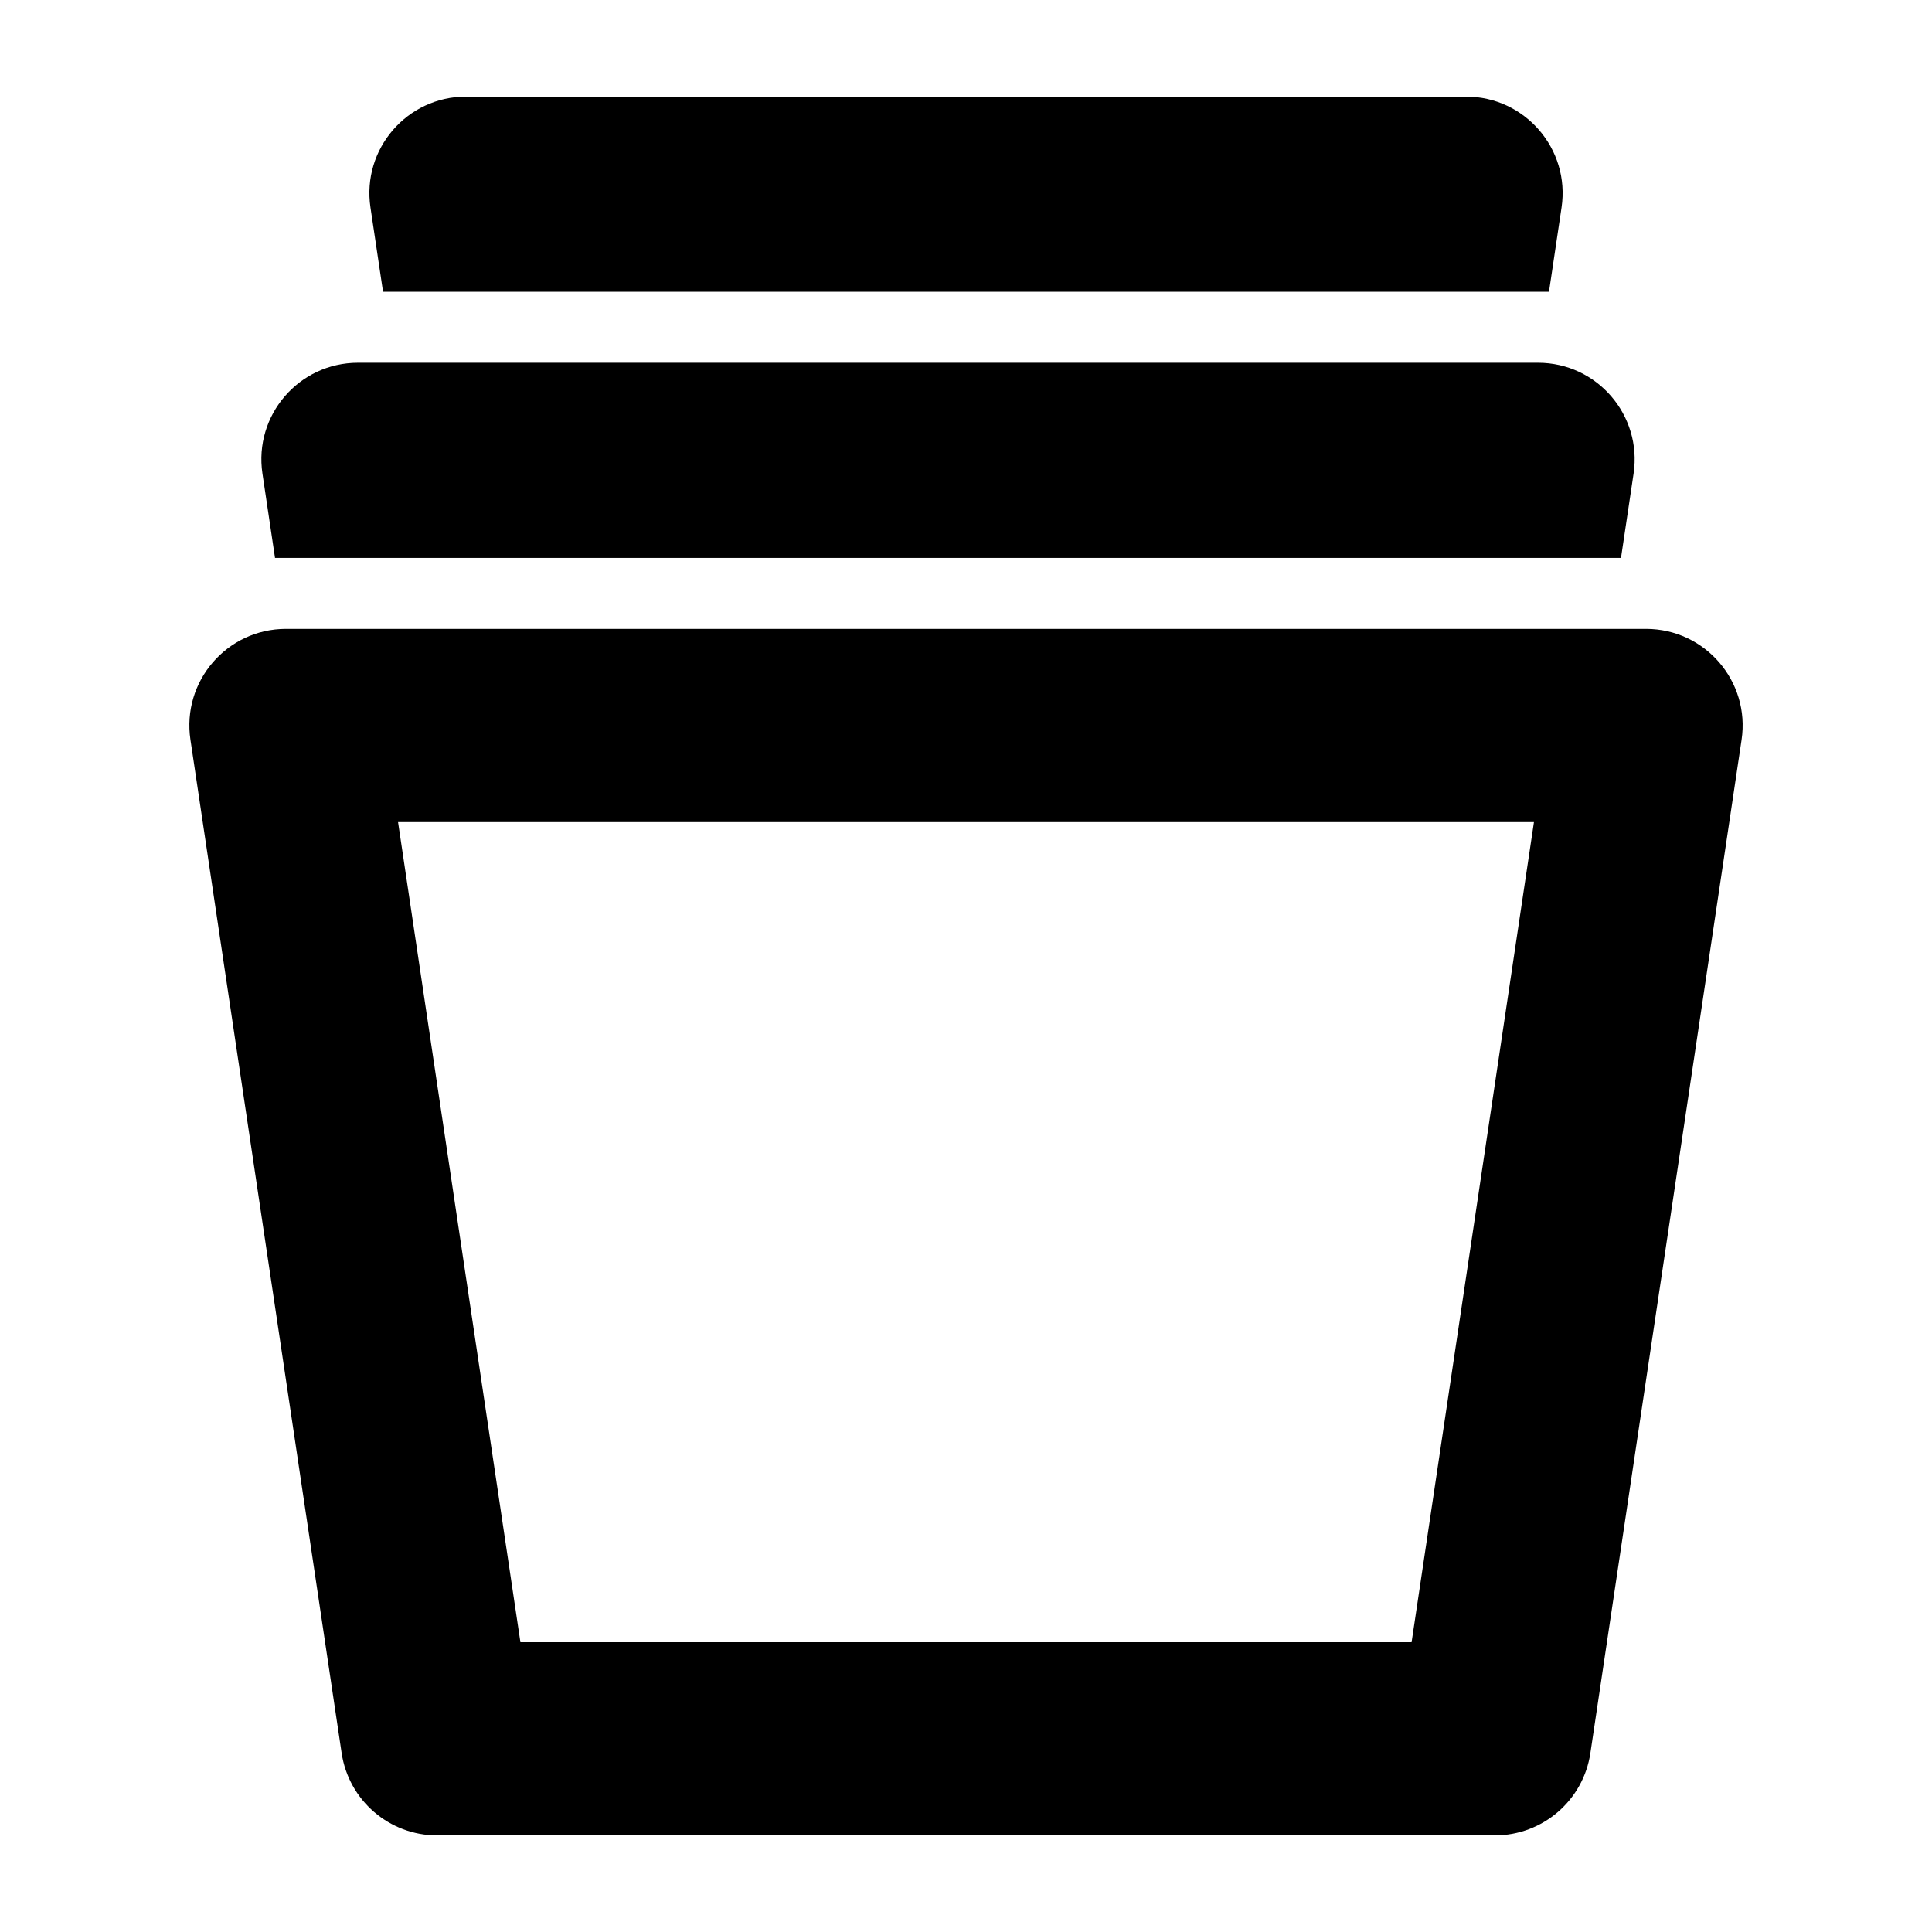 <svg xmlns="http://www.w3.org/2000/svg" viewBox="0 0 100 100" fill="none">
  <path fill-rule="evenodd" clip-rule="evenodd" d="M80.175 15.102L80.826 10.738C81.277 7.716 78.936 5 75.881 5H24.12C21.065 5 18.724 7.716 19.175 10.738L19.826 15.102L80.175 15.102ZM83.902 28.878L84.554 24.513C85.004 21.492 82.664 18.776 79.608 18.776L18.529 18.776C15.474 18.776 13.133 21.492 13.584 24.513L14.235 28.878L83.902 28.878ZM73.064 85H26.937L20.603 42.551L79.397 42.551L73.064 85ZM22.628 95C20.151 95 18.048 93.187 17.683 90.738L9.857 38.289C9.406 35.267 11.746 32.551 14.802 32.551L85.199 32.551C88.254 32.551 90.595 35.267 90.144 38.289L82.318 90.738C81.953 93.187 79.849 95 77.373 95H22.628Z" fill="currentColor"/>
</svg>